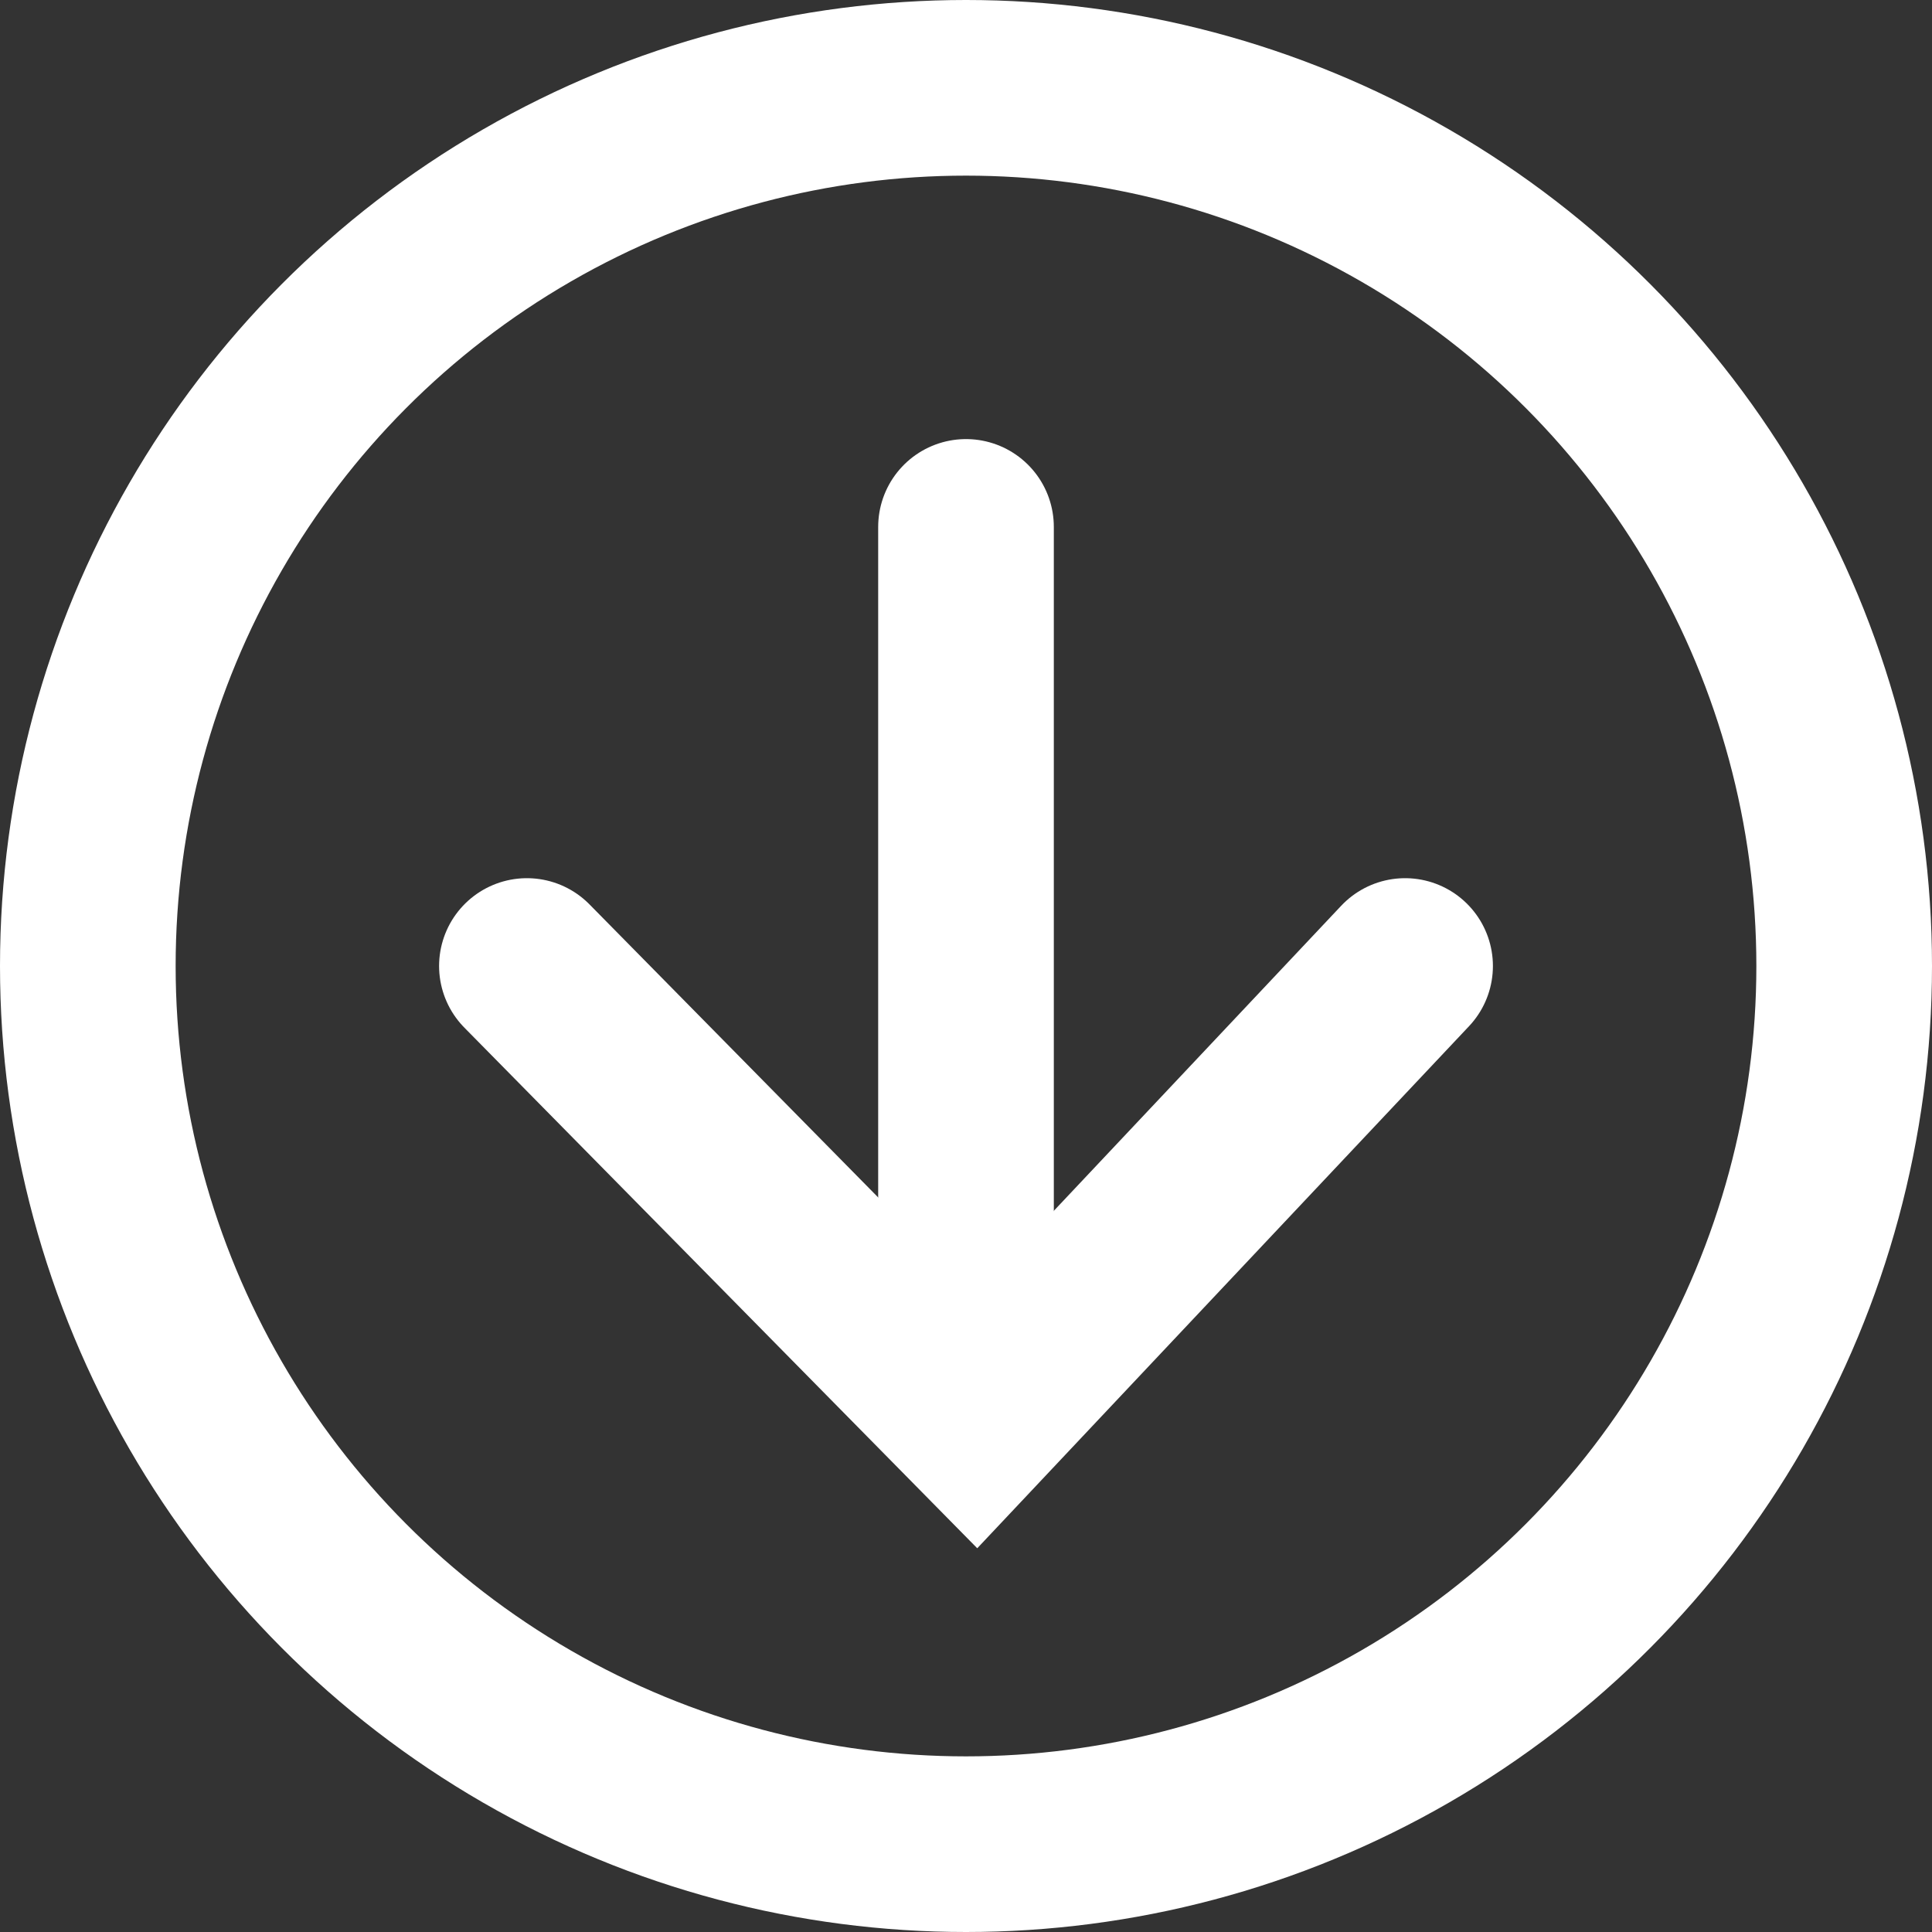 <svg xmlns="http://www.w3.org/2000/svg" width="22" height="22" viewBox="0 0 22 22">
  <rect x="0" y="0" width="22" height="22" fill="#333333" stroke="none"/>
  <g id="グループ_109" data-name="グループ 109" transform="translate(-860 -2650)">
    <g id="楕円形_1" data-name="楕円形 1" transform="translate(860 2650)" fill="none" stroke="#fff" stroke-width="2">
      <circle cx="11" cy="11" r="11" stroke="none"/>
      <circle cx="11" cy="11" r="10" fill="none"/>
    </g>
    <g id="グループ_109-2" data-name="グループ 109" transform="translate(-1.5 -0.5)">
      <path id="パス_18" data-name="パス 18" d="M0,0,5.112,5.189,10,0" transform="translate(867.5 2661.5)" fill="none" stroke="#fff" stroke-linecap="round" stroke-width="2"/>
      <line id="線_49" data-name="線 49" y2="10" transform="translate(872.5 2656.5)" fill="none" stroke="#fff" stroke-linecap="round" stroke-width="2"/>
    </g>
  </g>
</svg>
